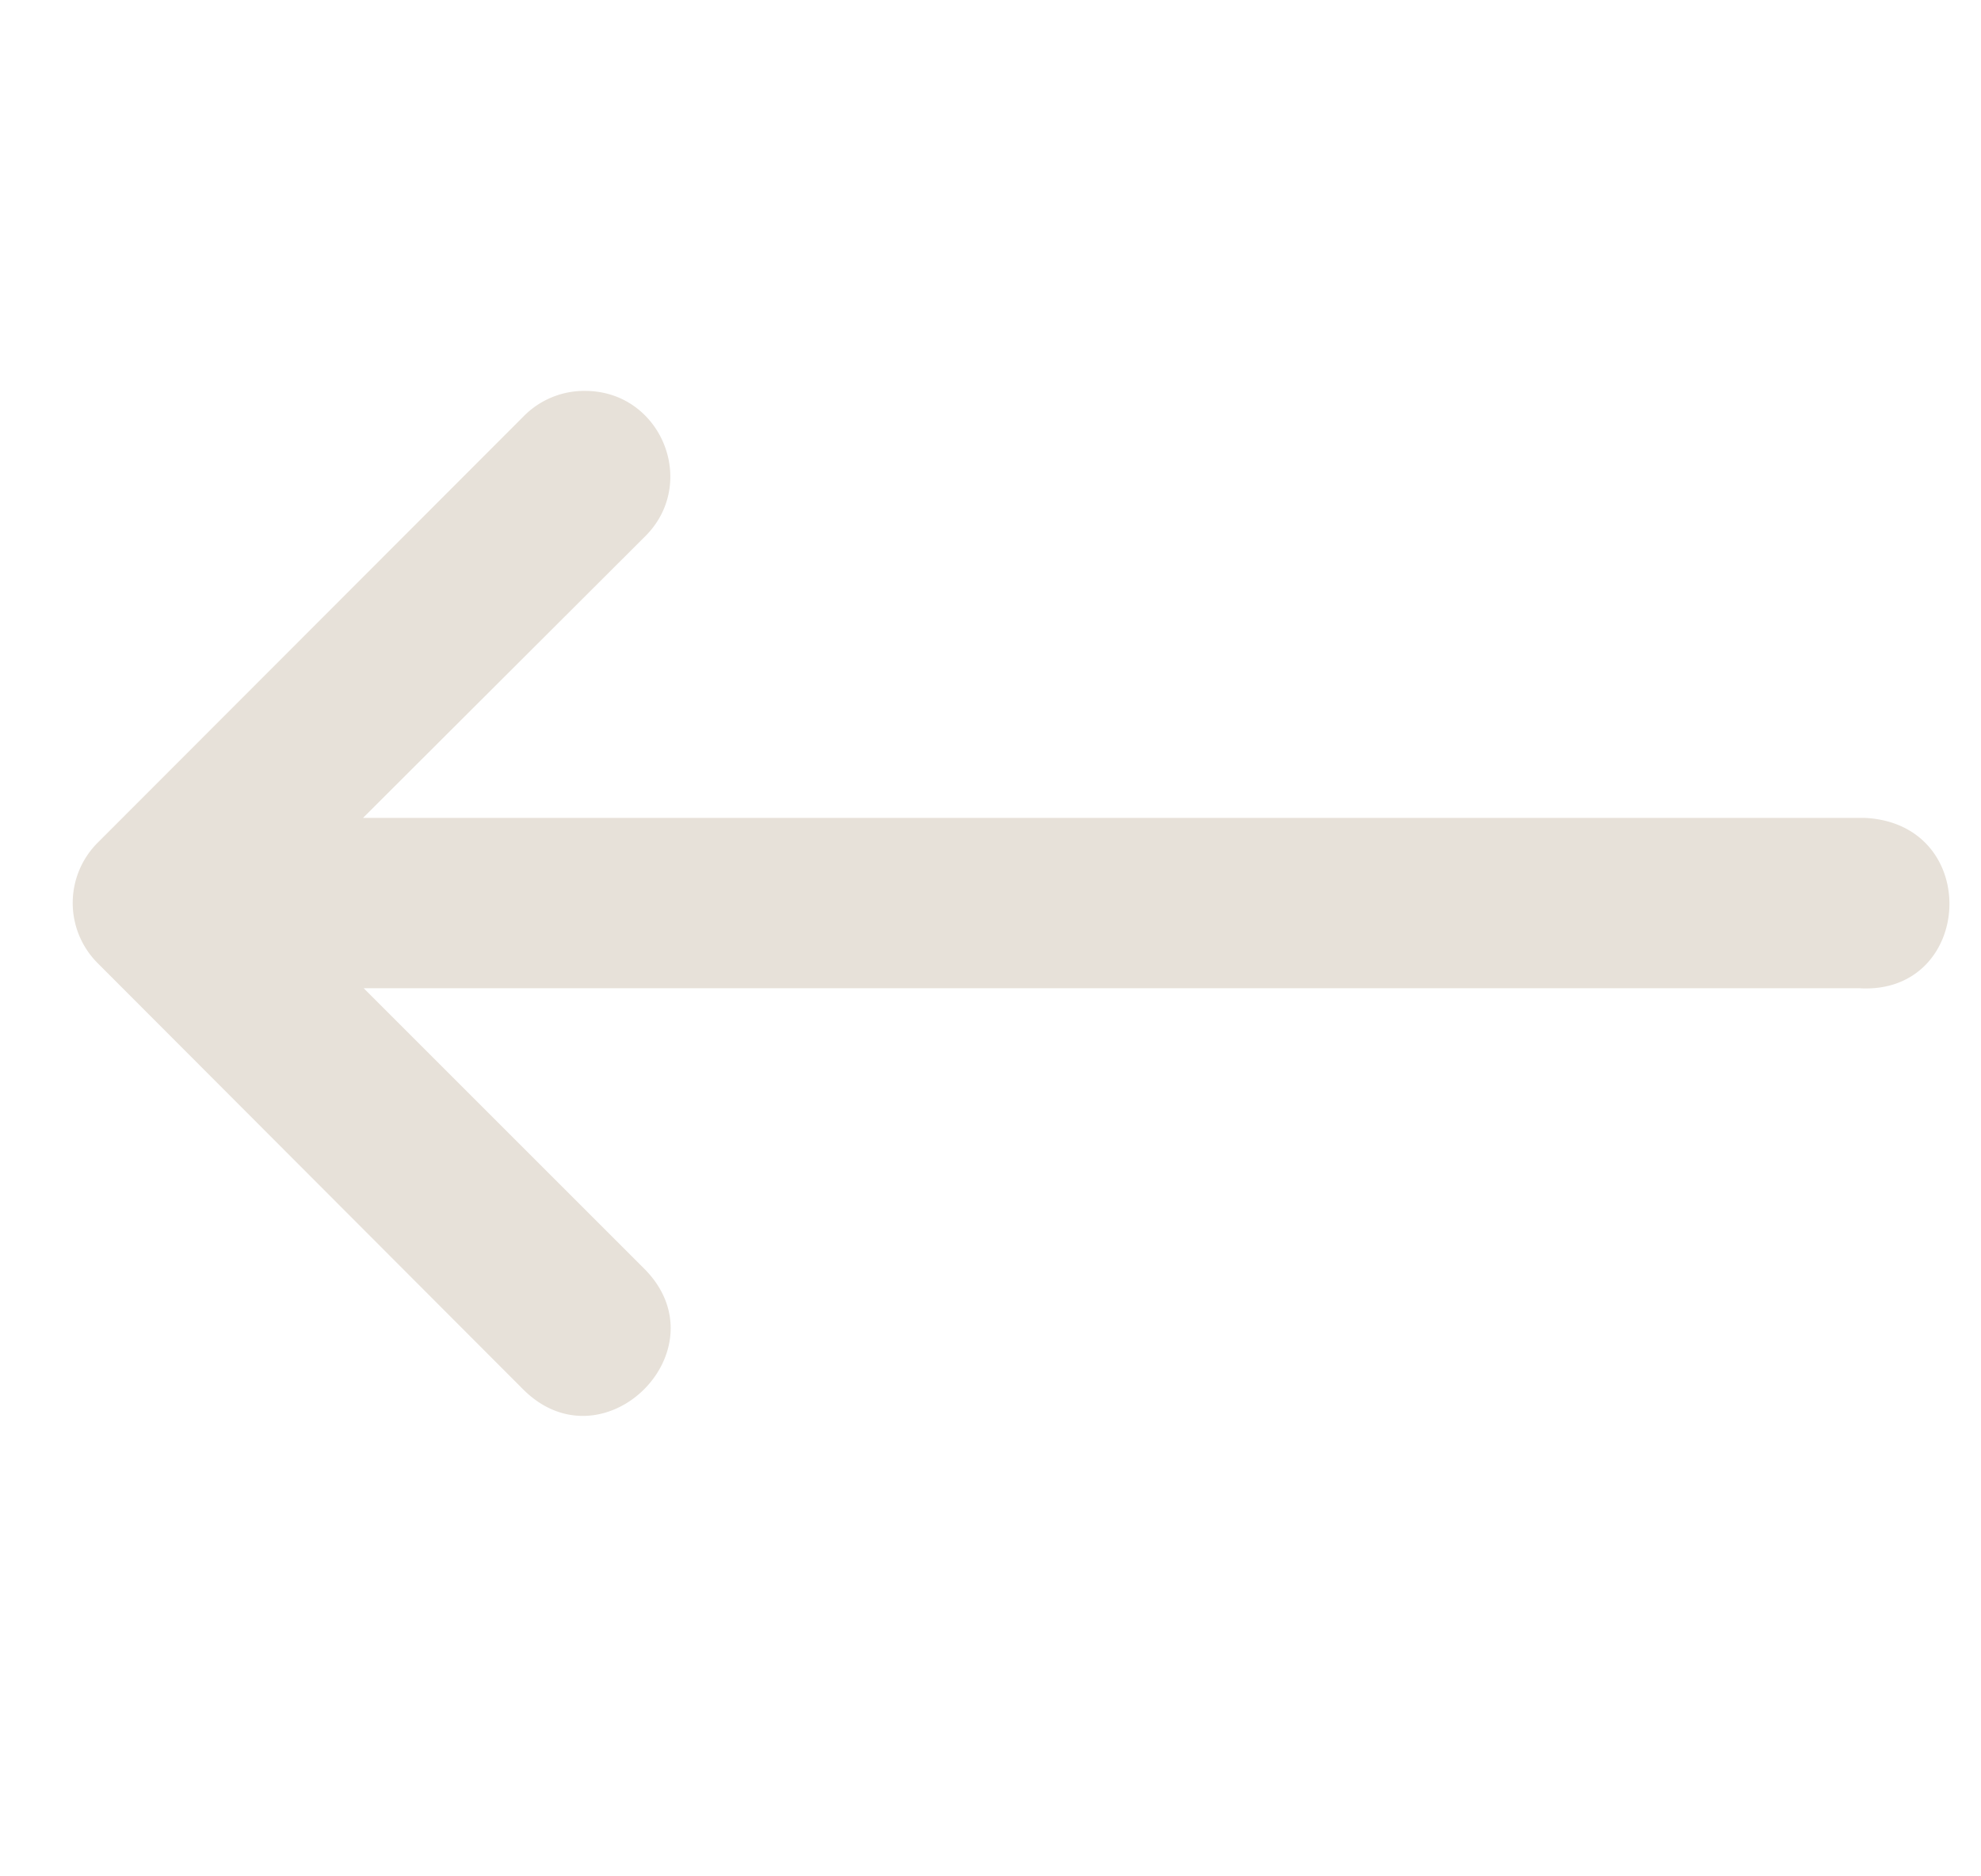 <svg width="19" height="18" fill="none" xmlns="http://www.w3.org/2000/svg"><path d="M17.842 9.48H3.488l2.69 2.69c.772.772-.387 1.93-1.16 1.159L2.57 10.876.935 9.238a.817.817 0 010-1.152l4.084-4.089a.814.814 0 01.592-.247c.735 0 1.096.896.566 1.406l-2.695 2.69h14.402c1.133.055 1.048 1.691-.042 1.635z" fill="#E7E1D9"/></svg>